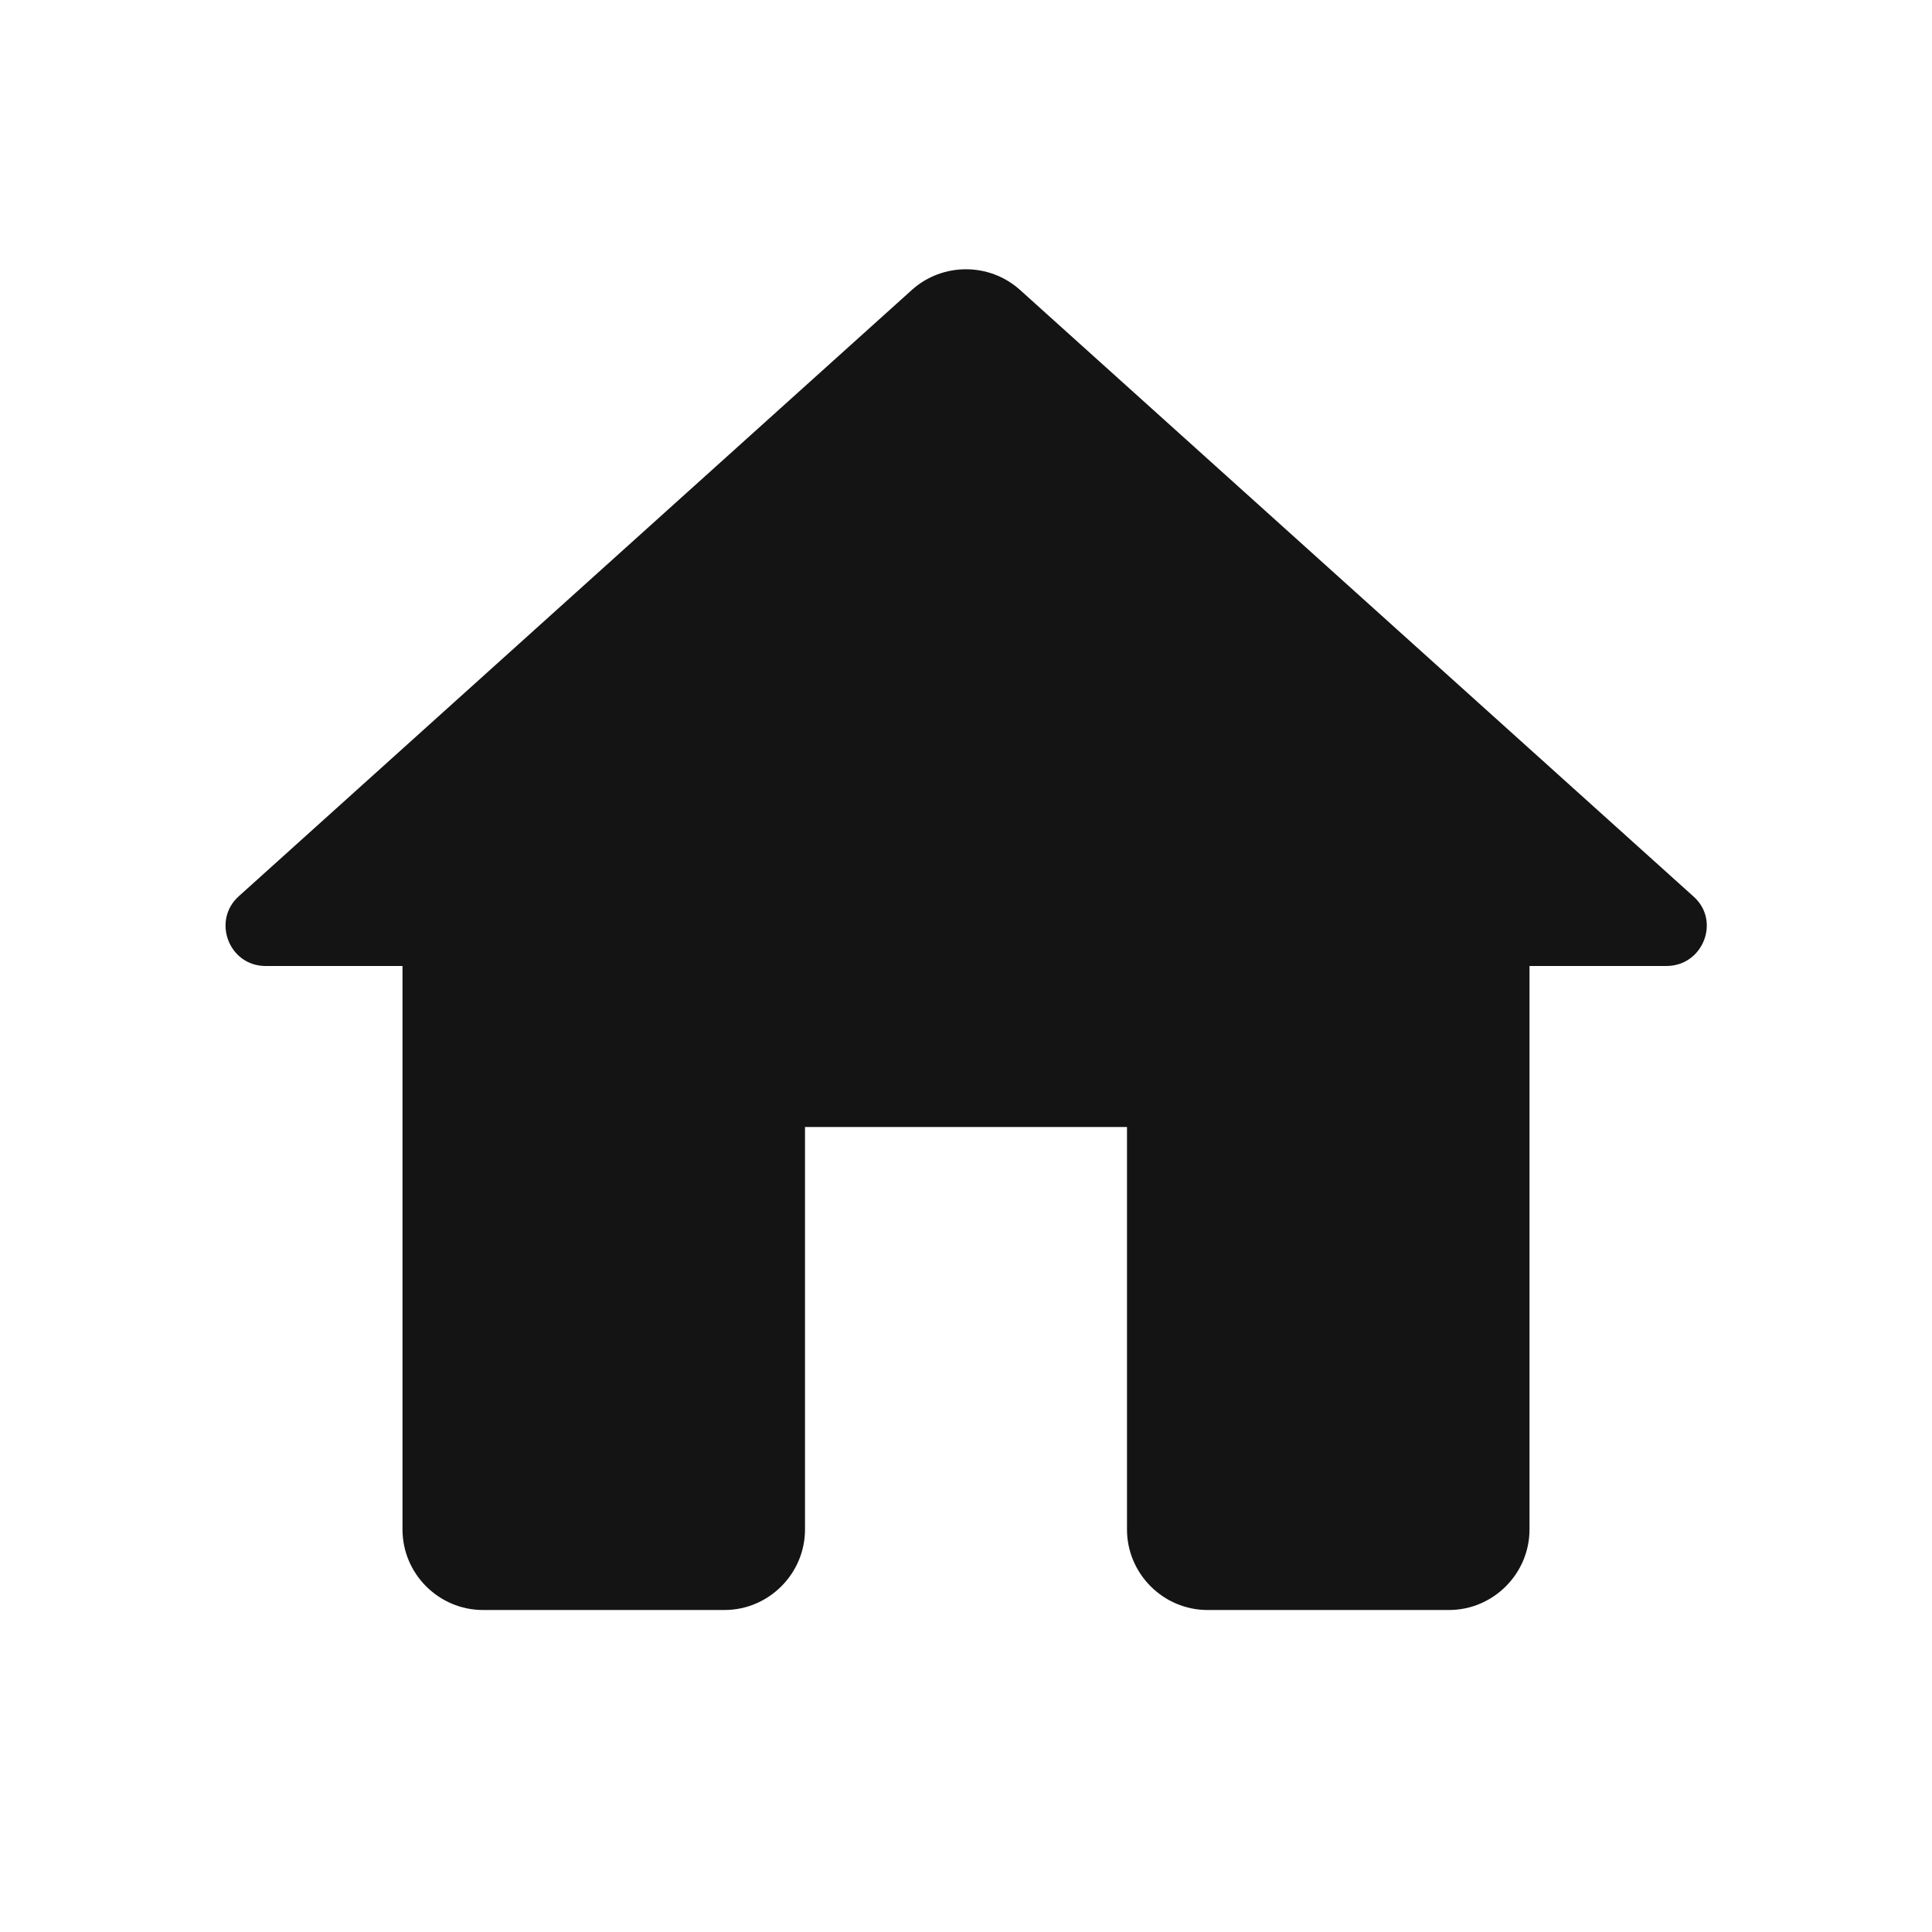 <svg width="18" height="18" viewBox="0 0 18 18" fill="none" xmlns="http://www.w3.org/2000/svg">
<g clip-path="url(#clip0_1055_1674)">
<path d="M7.5 14.25V10.5H10.5V14.25C10.5 14.662 10.838 15 11.25 15H13.5C13.912 15 14.25 14.662 14.25 14.25V9H15.525C15.87 9 16.035 8.573 15.773 8.348L9.502 2.7C9.217 2.445 8.782 2.445 8.497 2.7L2.227 8.348C1.972 8.573 2.13 9 2.475 9H3.75V14.25C3.75 14.662 4.087 15 4.5 15H6.75C7.162 15 7.5 14.662 7.5 14.25Z" fill="#141414"/>
</g>
<defs>
<clipPath id="clip0_1055_1674">
<rect width="18" height="18" fill="white"/>
</clipPath>
</defs>
</svg>

